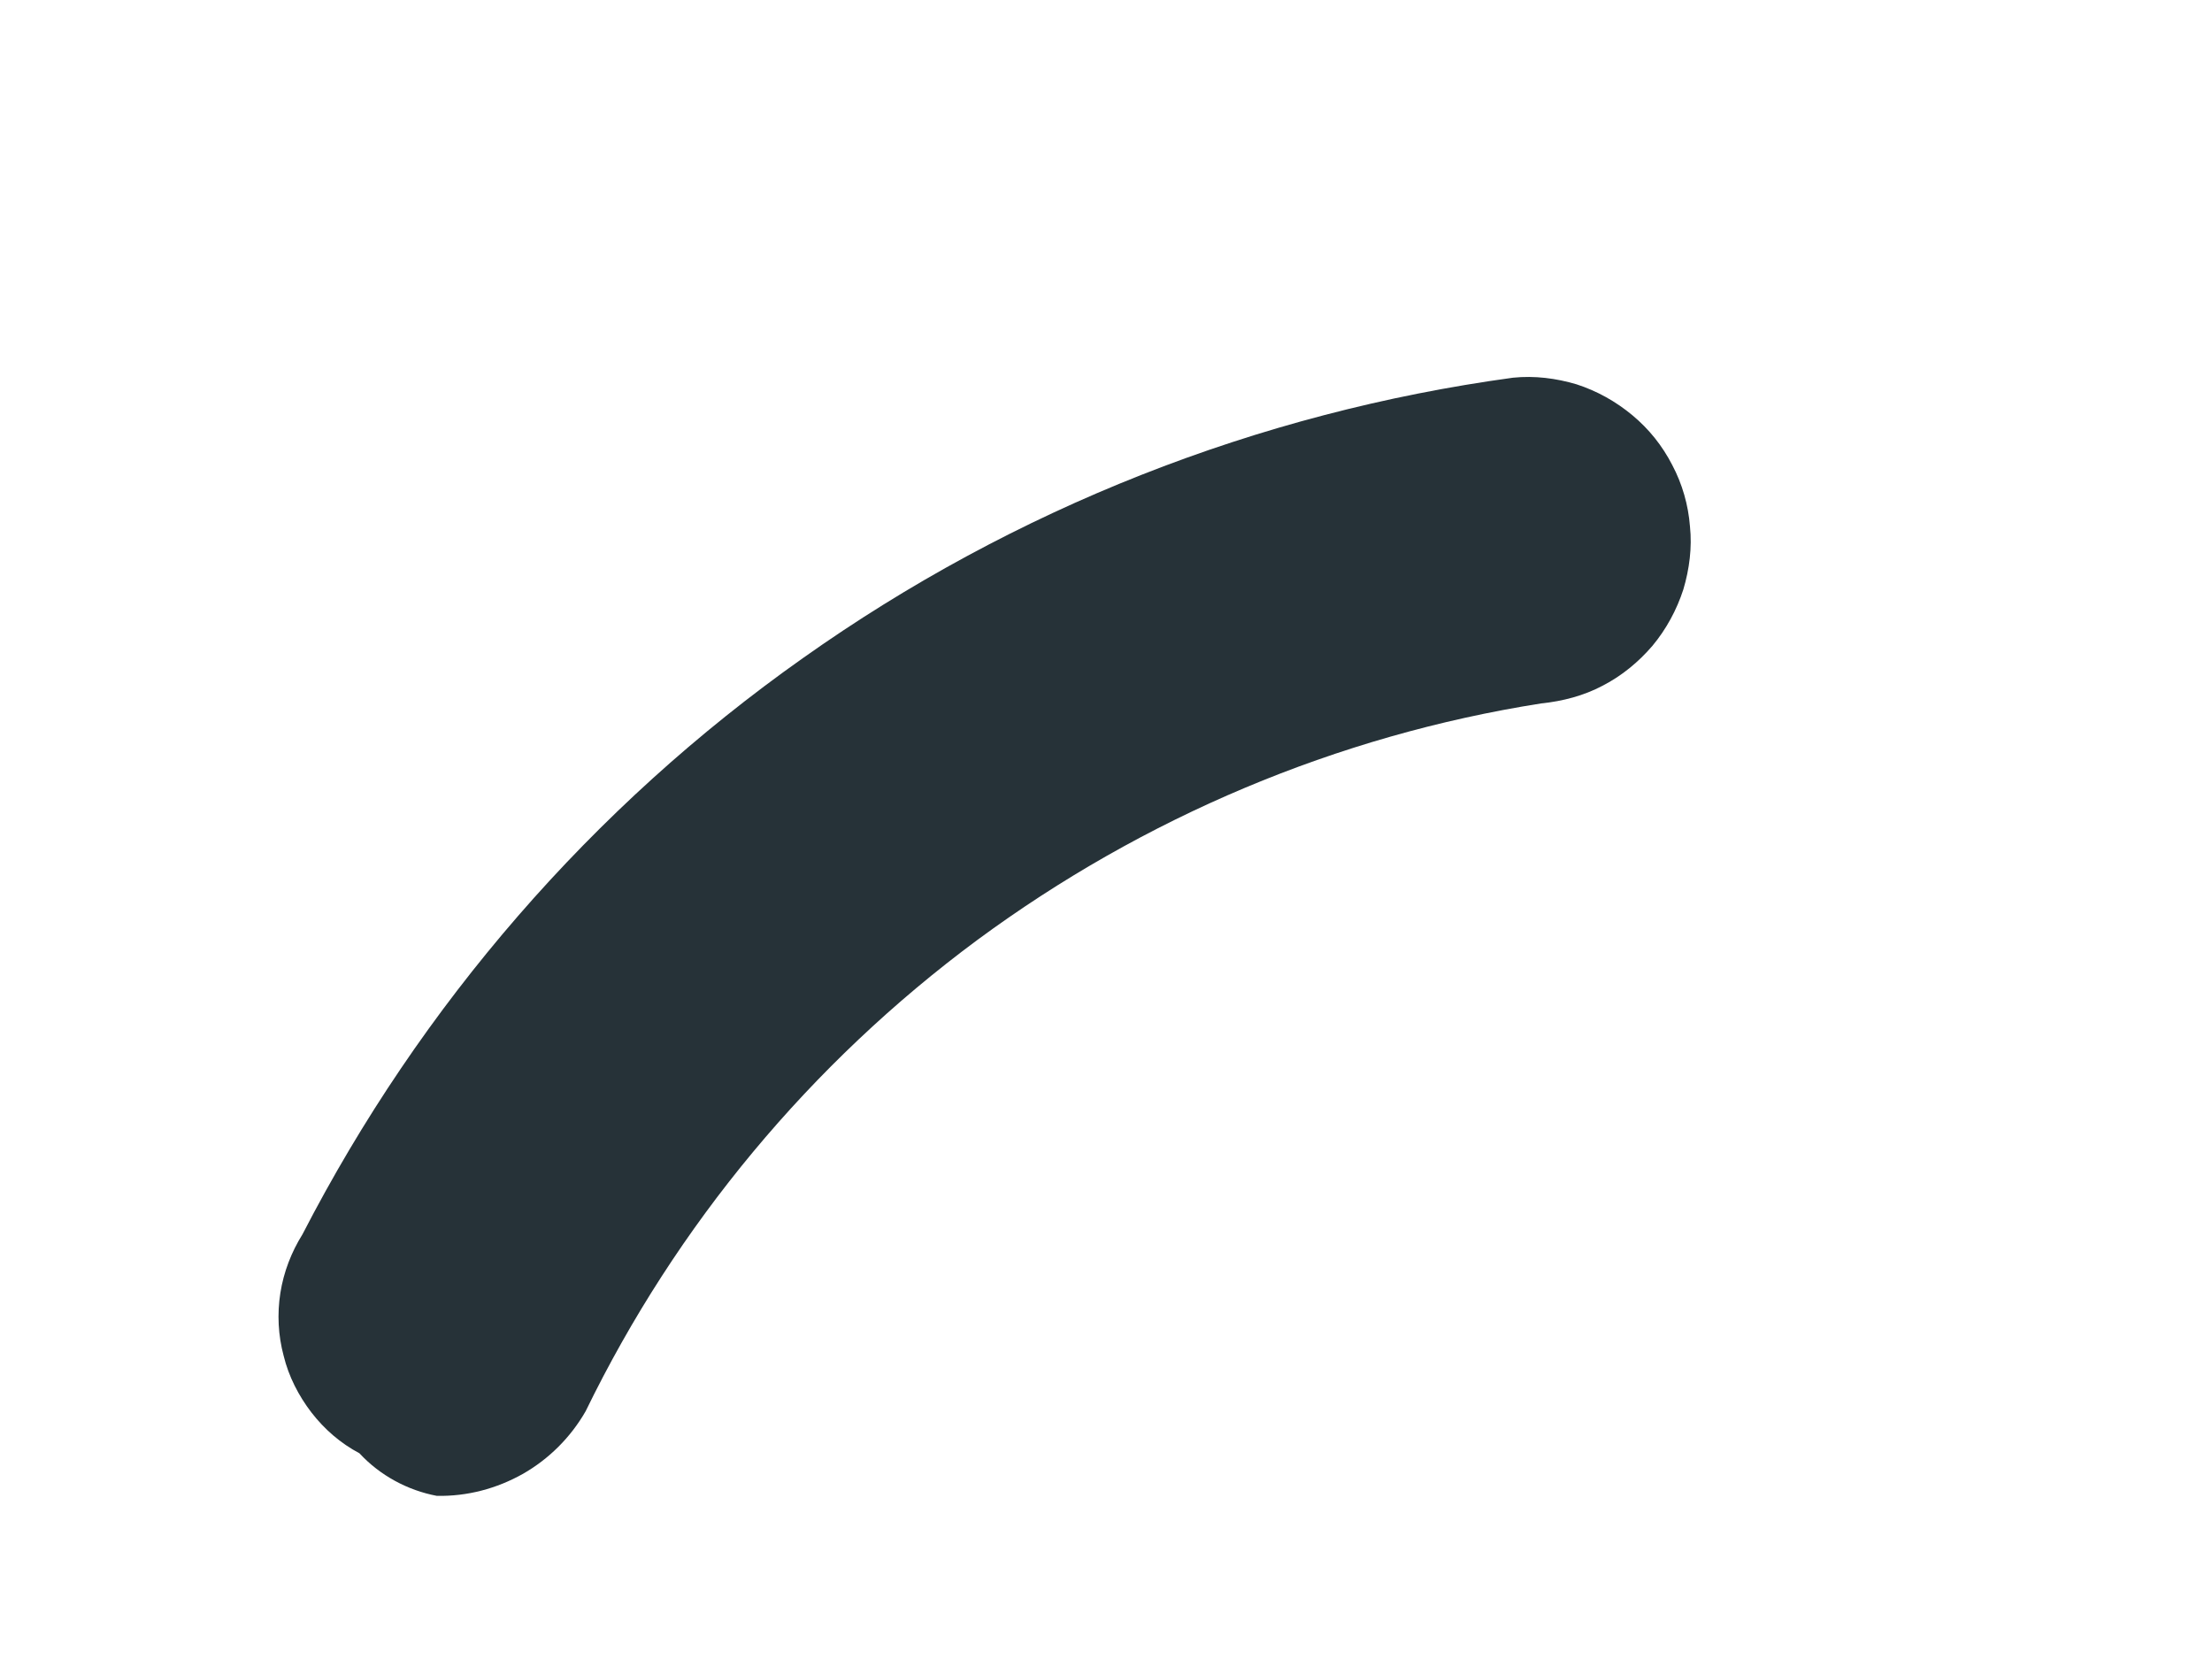 <svg width="4" height="3" viewBox="0 0 4 3" fill="none" xmlns="http://www.w3.org/2000/svg">
<path d="M0.79 2.705C0.845 2.706 0.898 2.692 0.946 2.665C0.993 2.638 1.032 2.599 1.059 2.552C1.223 2.215 1.466 1.923 1.767 1.7C2.068 1.478 2.418 1.33 2.787 1.272C2.826 1.268 2.864 1.258 2.898 1.24C2.933 1.222 2.963 1.197 2.988 1.168C3.013 1.138 3.032 1.103 3.044 1.066C3.055 1.029 3.06 0.99 3.056 0.952C3.053 0.913 3.042 0.875 3.024 0.841C3.006 0.806 2.982 0.776 2.952 0.751C2.922 0.726 2.888 0.707 2.851 0.695C2.814 0.684 2.775 0.679 2.736 0.683C2.274 0.746 1.833 0.92 1.452 1.19C1.071 1.459 0.761 1.817 0.547 2.232C0.527 2.264 0.513 2.3 0.507 2.338C0.501 2.376 0.503 2.415 0.513 2.452C0.522 2.489 0.54 2.524 0.563 2.554C0.587 2.585 0.616 2.61 0.65 2.628C0.687 2.668 0.737 2.695 0.79 2.705Z" fill="#263238"></path>
</svg>
